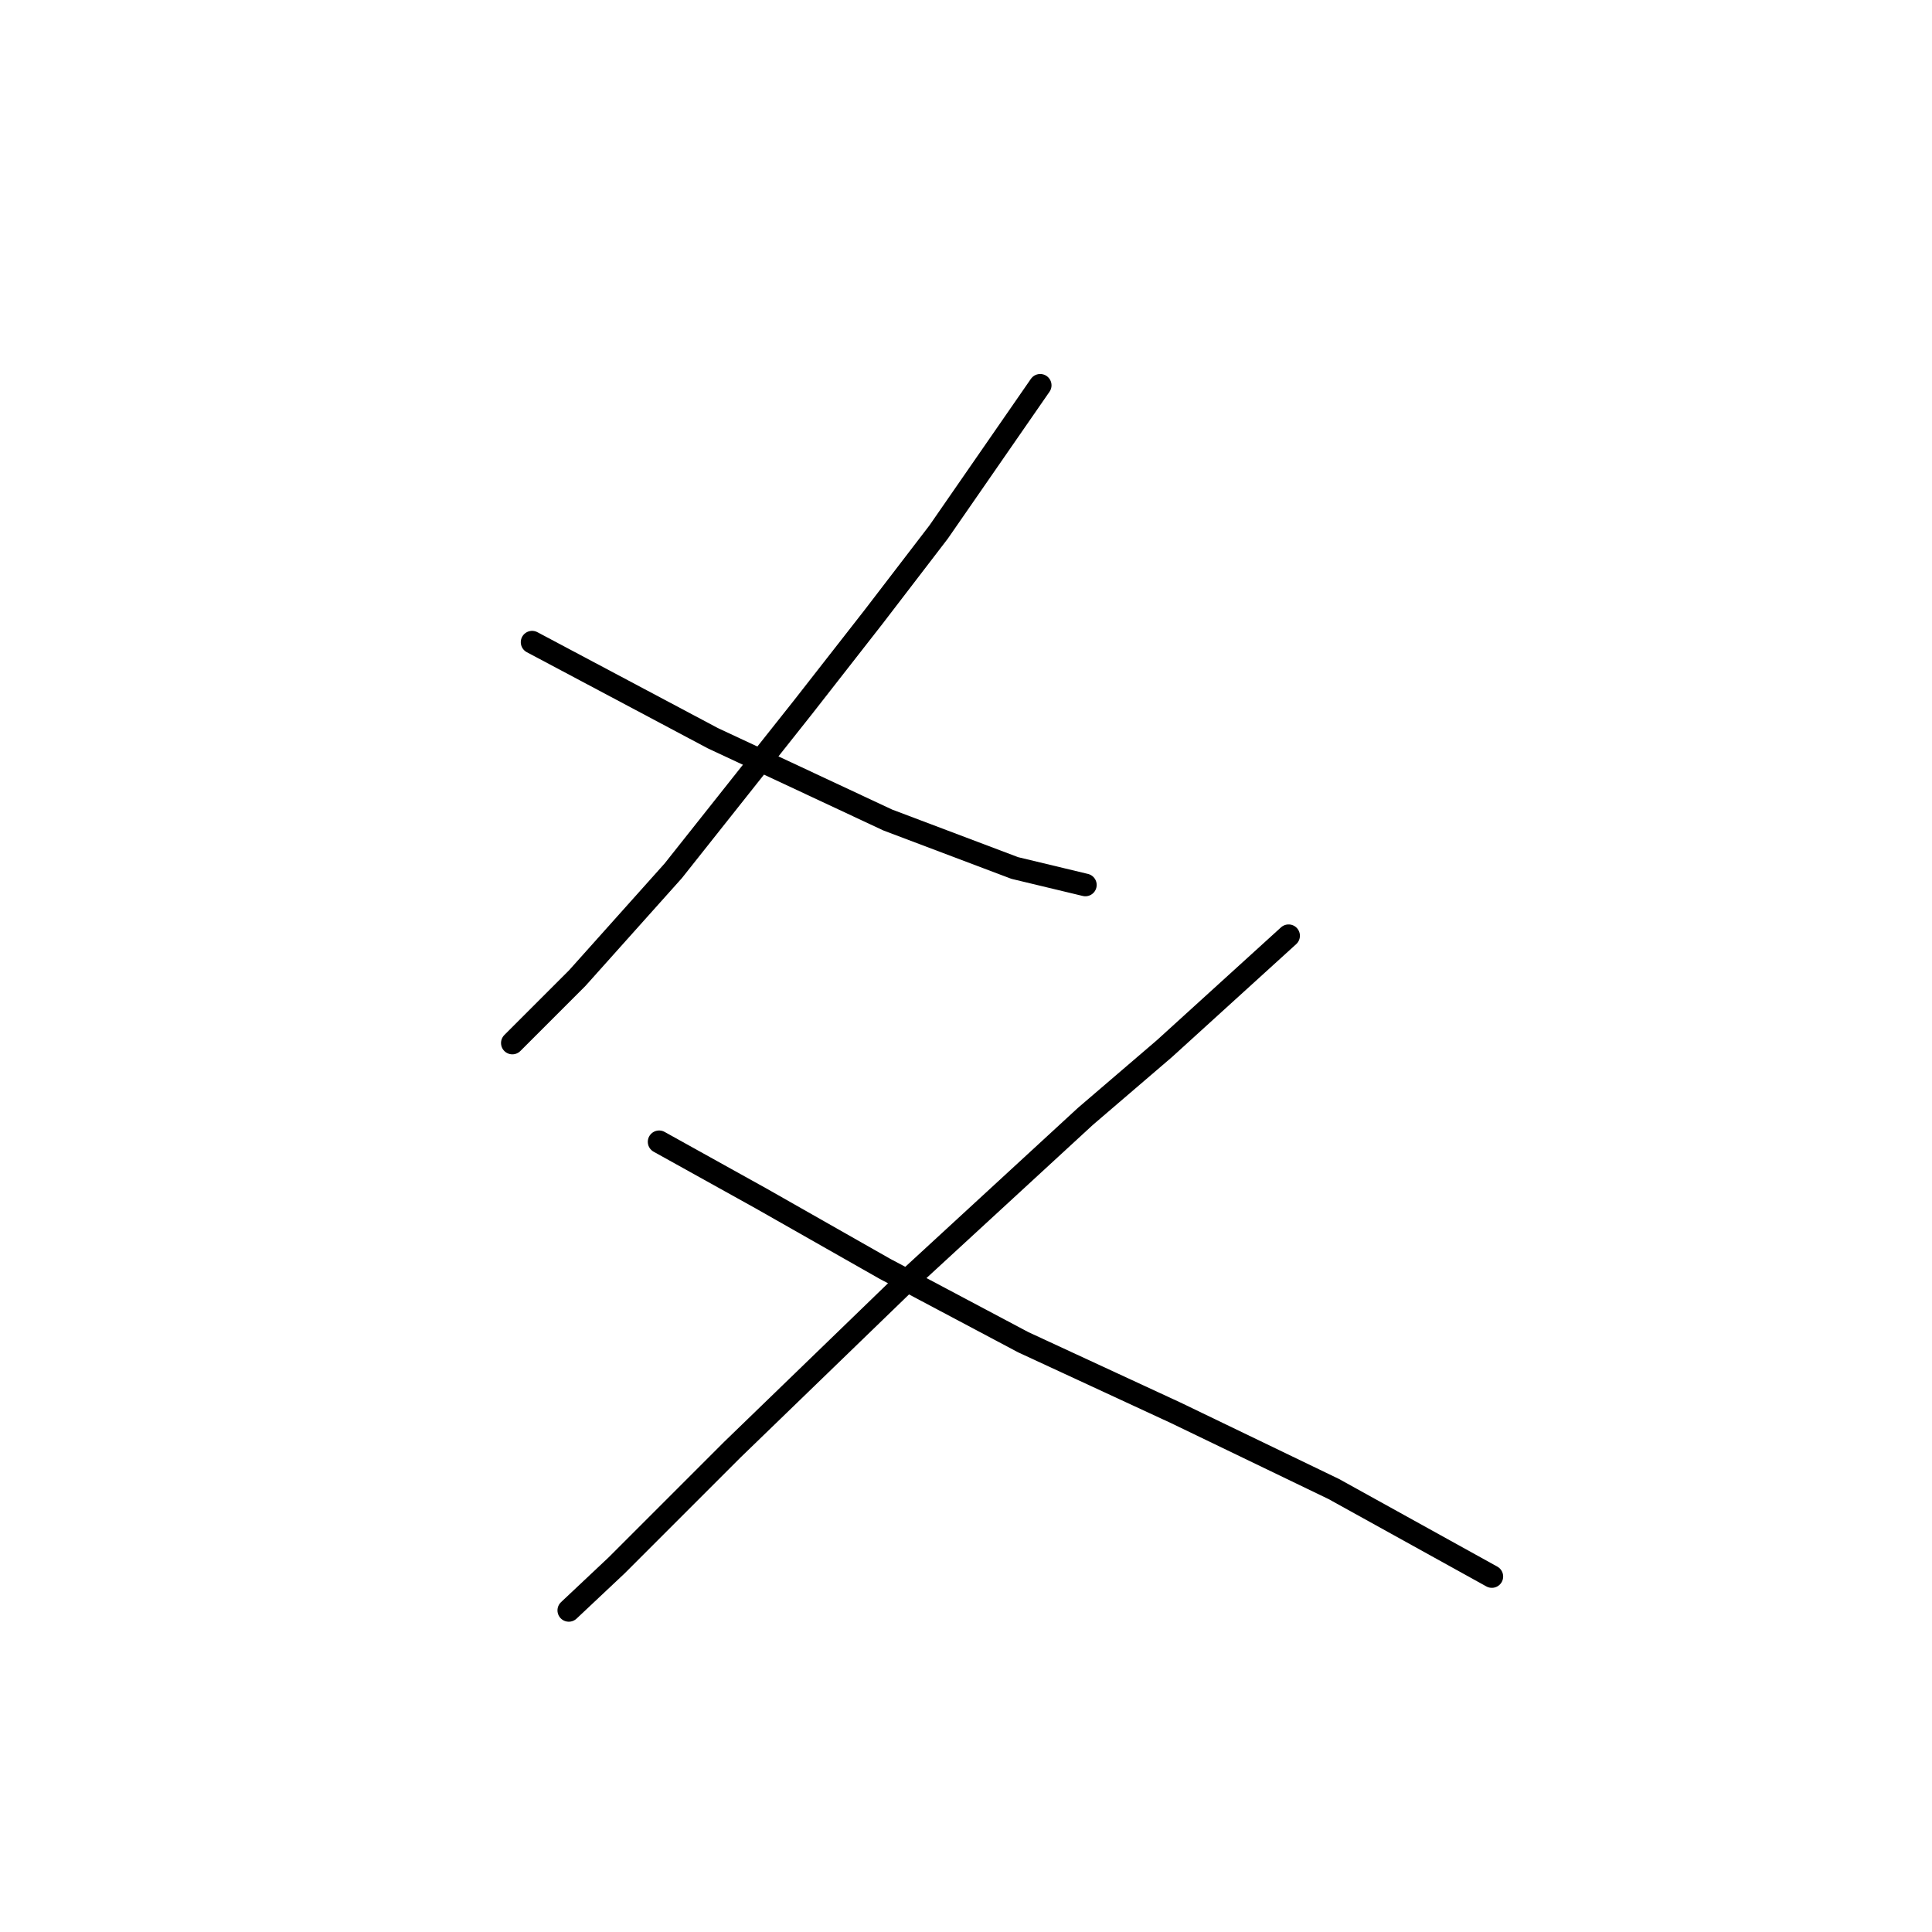 <?xml version="1.0" standalone="no"?>
    <svg width="256" height="256" xmlns="http://www.w3.org/2000/svg" version="1.1">
    <polyline stroke="black" stroke-width="3" stroke-linecap="round" fill="transparent" stroke-linejoin="round" points="137.831 51.056 131.099 60.781 124.366 70.506 115.763 81.727 106.413 93.696 89.207 115.389 76.49 129.603 67.888 138.205 67.888 138.205 " />
        <polyline stroke="black" stroke-width="3" stroke-linecap="round" fill="transparent" stroke-linejoin="round" points="70.506 85.093 82.475 91.451 94.444 97.81 117.634 108.657 134.465 115.015 143.816 117.26 143.816 117.26 " />
        <polyline stroke="black" stroke-width="3" stroke-linecap="round" fill="transparent" stroke-linejoin="round" points="170.746 123.992 162.517 131.473 154.289 138.953 143.816 147.93 120.252 169.624 97.062 192.066 81.727 207.401 75.368 213.385 75.368 213.385 " />
        <polyline stroke="black" stroke-width="3" stroke-linecap="round" fill="transparent" stroke-linejoin="round" points="87.337 151.296 94.07 155.037 100.802 158.777 117.26 168.128 135.587 177.853 155.785 187.203 176.73 197.302 197.676 208.897 197.676 208.897 " />
        </svg>